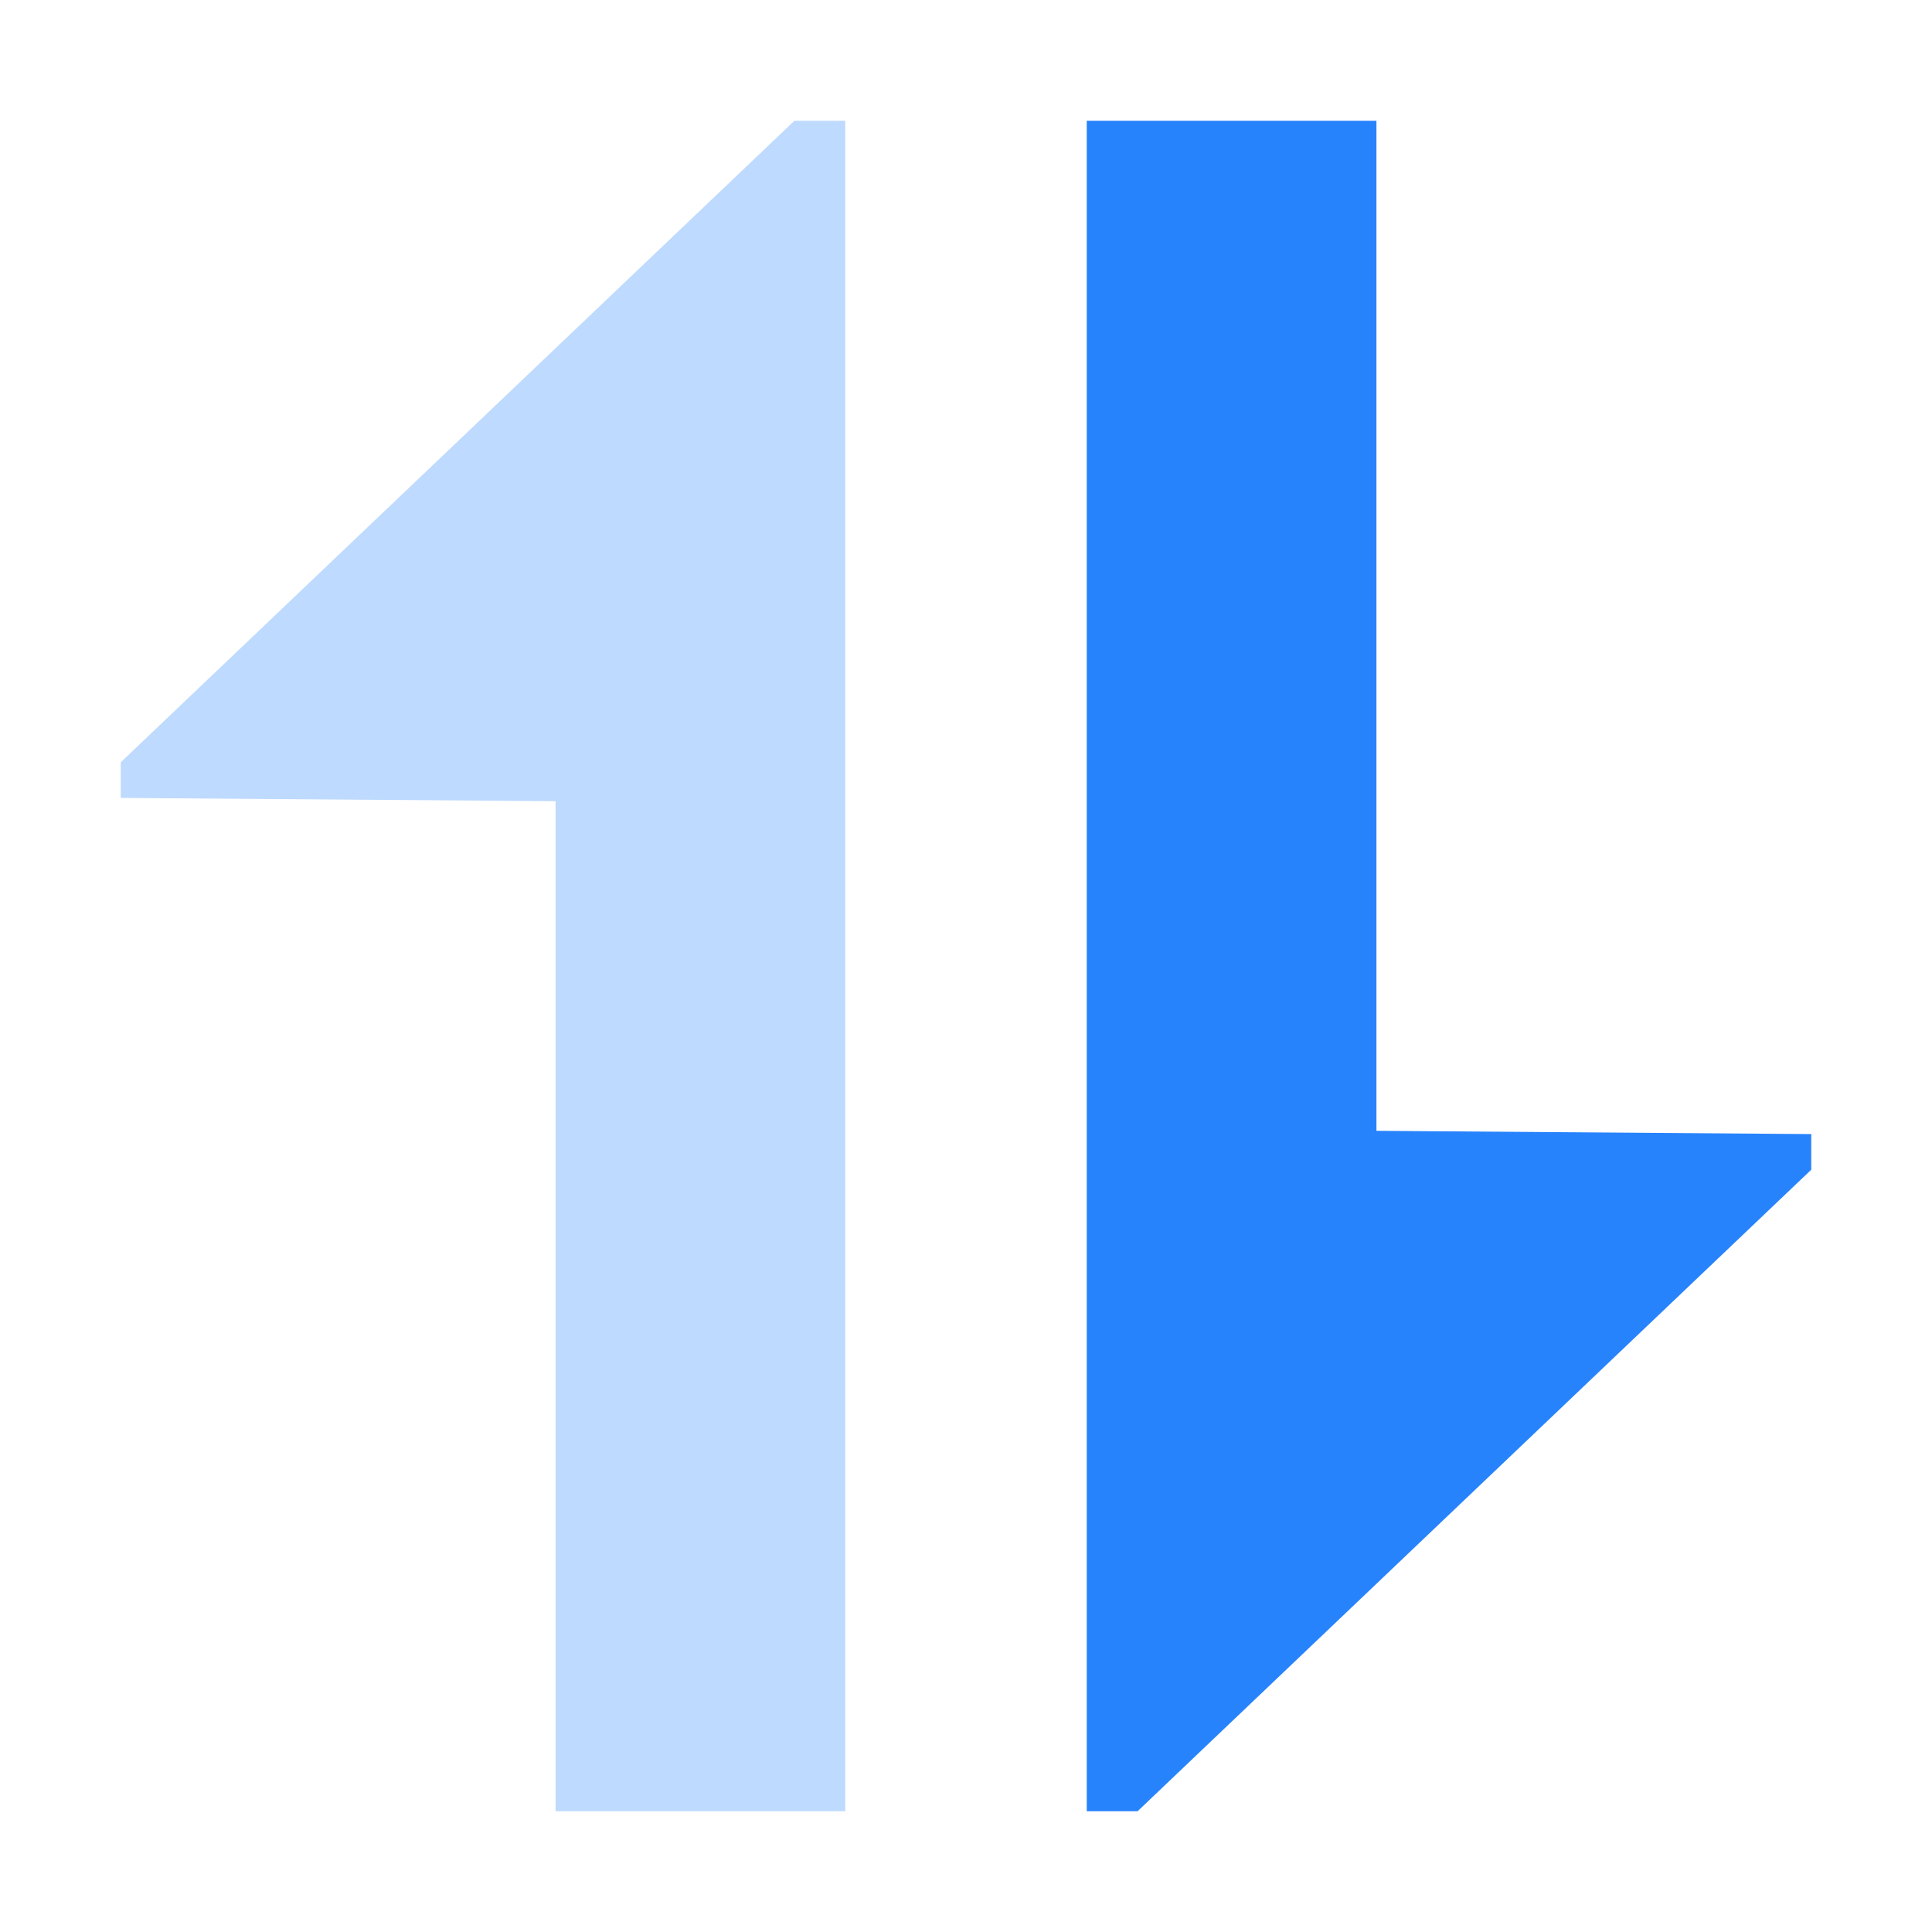<svg width="36" height="36" viewBox="0 0 36 36" fill="none" xmlns="http://www.w3.org/2000/svg">
<g id="&#233;&#153;&#141;&#229;&#186;&#143;">
<g id="&#229;&#141;&#135;&#229;&#186;&#143;">
<path id="Vector" d="M20.25 33.75V2.25H25.648V21.071L33.75 21.132V21.796L21.197 33.75H20.252H20.25Z" fill="#2783FC"/>
<path id="Vector_2" d="M15.75 2.25V33.75H10.352V14.929L2.25 14.868V14.204L14.803 2.25H15.748H15.75Z" fill="#BEDAFE"/>
</g>
</g>
</svg>
